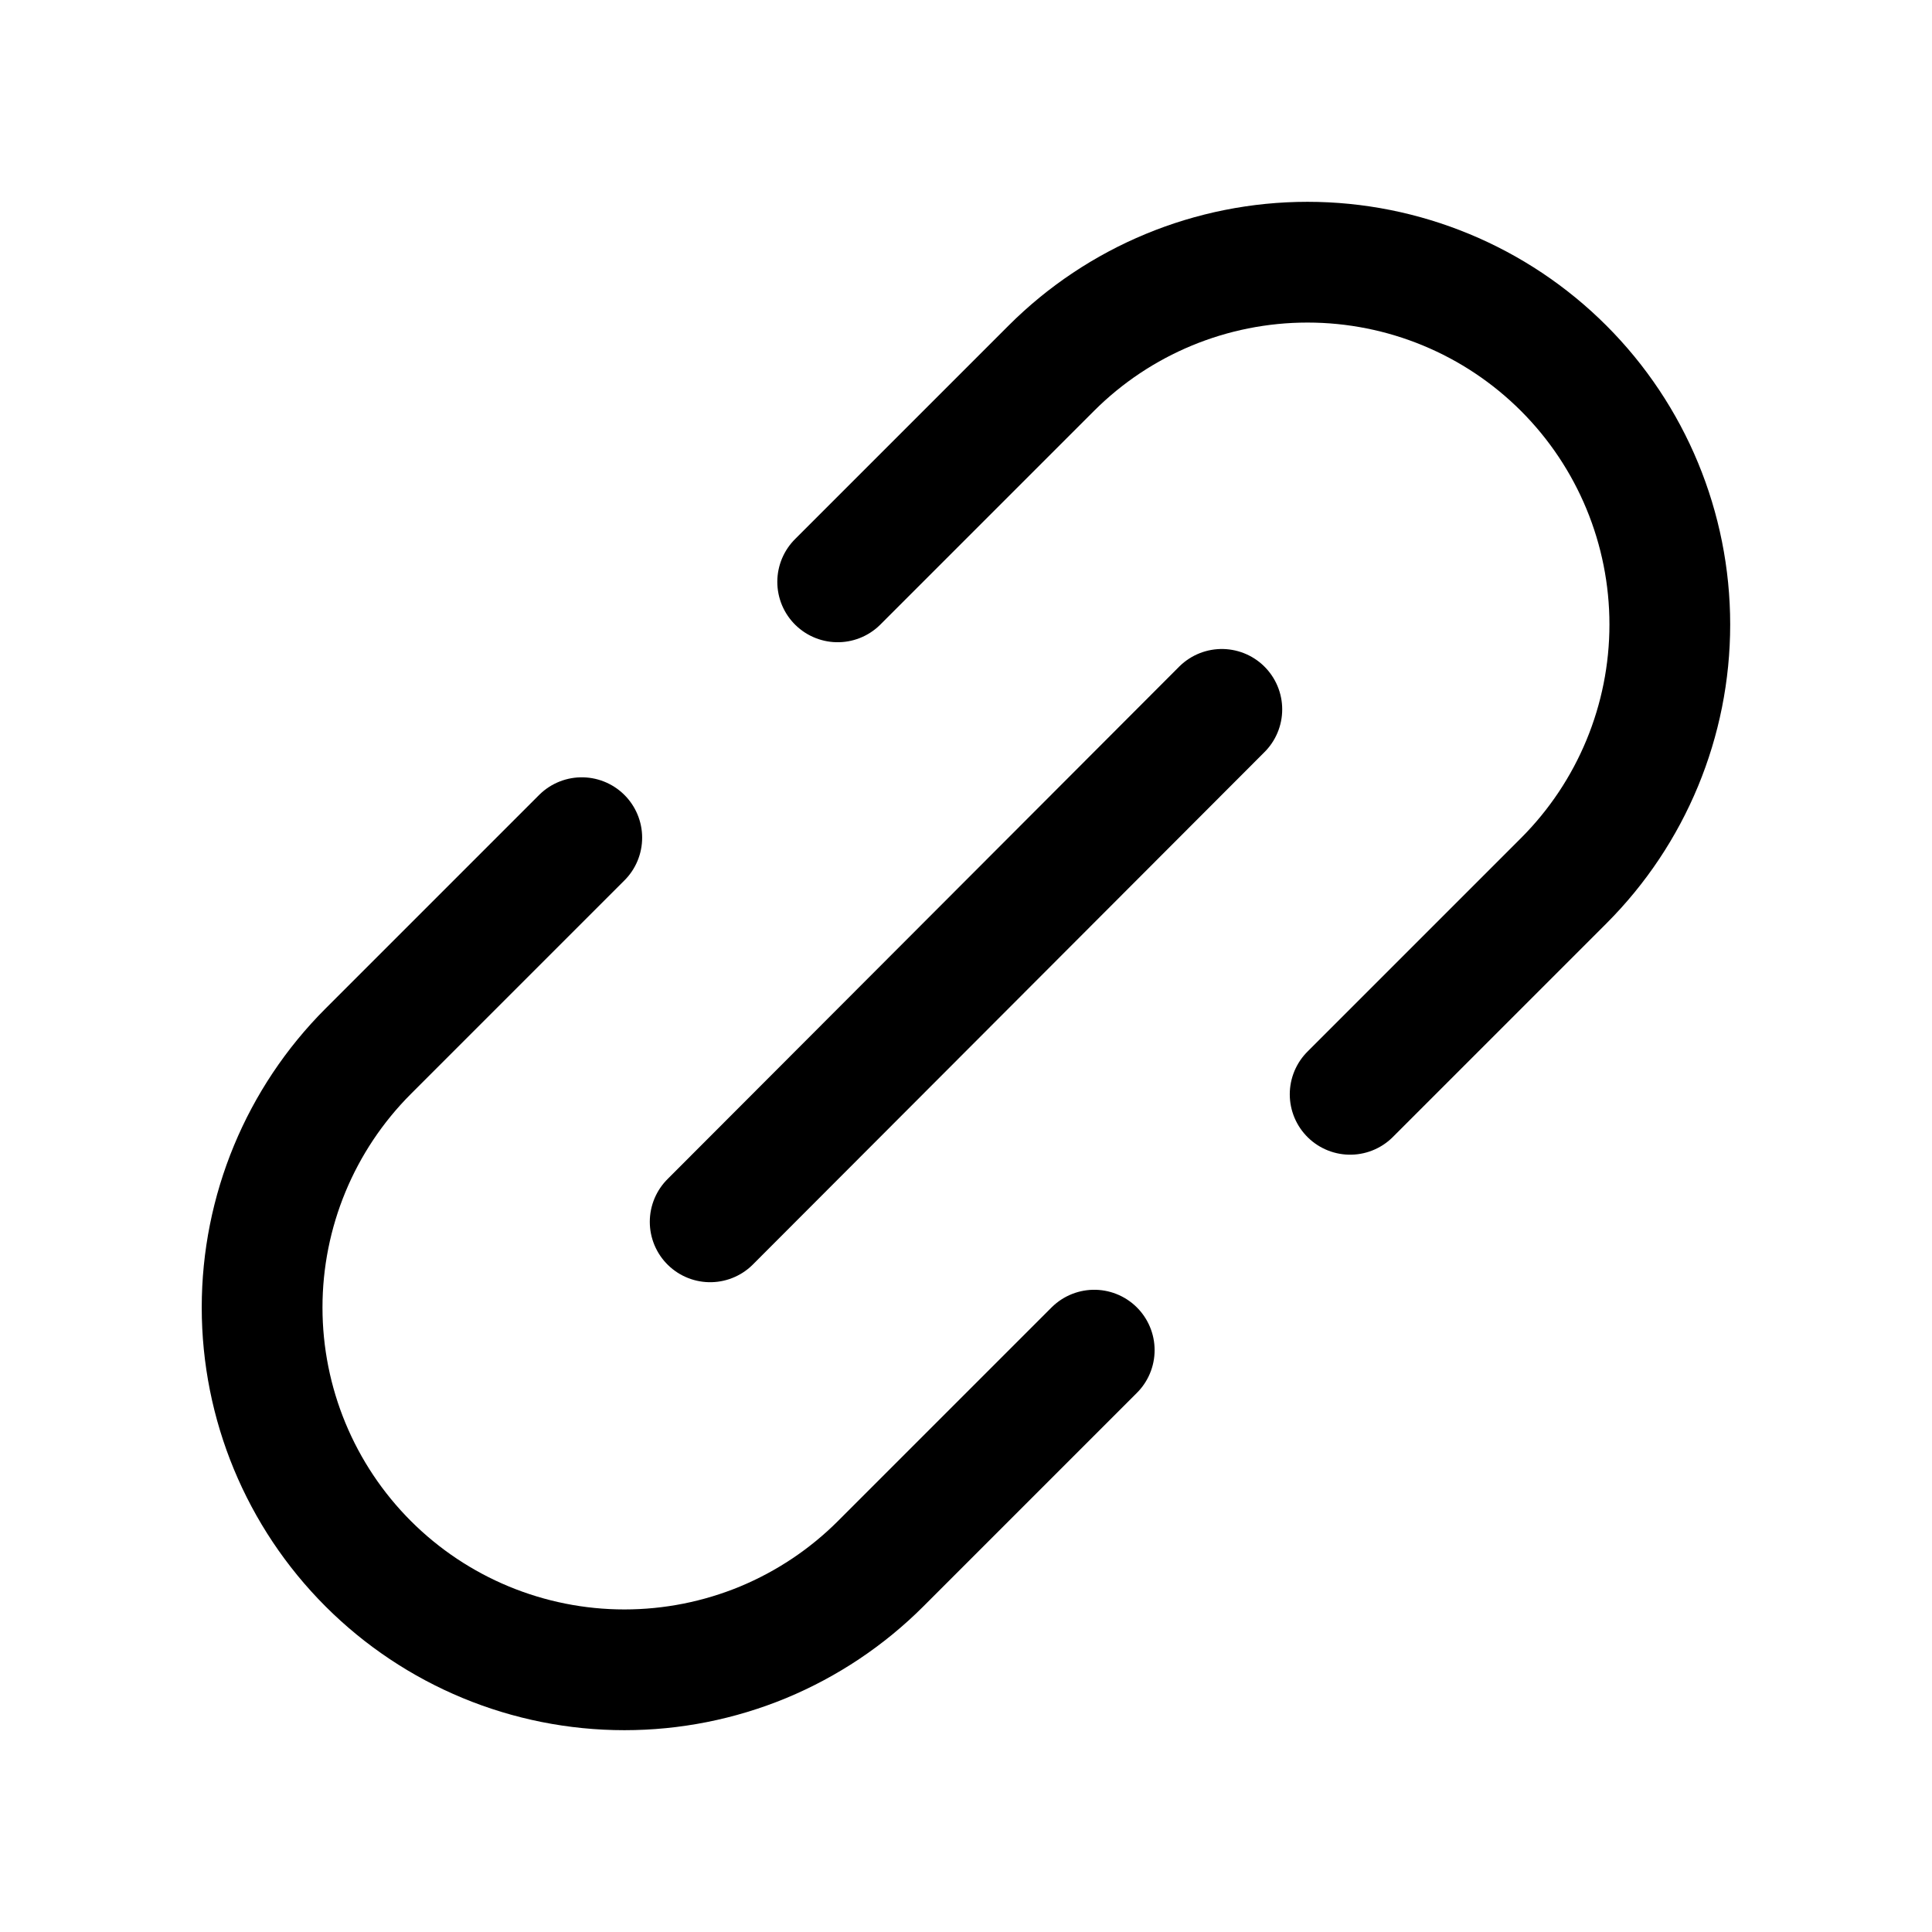 <svg width="24" height="24" viewBox="0 0 24 24" fill="none" xmlns="http://www.w3.org/2000/svg">
<path d="M8.822 15.178L15.178 8.812" stroke="currentColor" stroke-width="1.5" stroke-linecap="round" stroke-linejoin="round"/>
<path d="M13.593 16.772L10.94 19.425C10.522 19.843 10.026 20.174 9.48 20.401C8.933 20.627 8.348 20.743 7.757 20.743C6.563 20.743 5.418 20.269 4.574 19.425C3.73 18.581 3.256 17.436 3.256 16.242C3.256 15.048 3.73 13.903 4.574 13.059L7.227 10.406" stroke="currentColor" stroke-width="1.5" stroke-linecap="round" stroke-linejoin="round"/>
<path d="M16.772 13.594L19.425 10.941C20.269 10.097 20.743 8.952 20.743 7.758C20.743 6.564 20.269 5.419 19.425 4.575C18.581 3.731 17.436 3.257 16.242 3.257C15.048 3.257 13.903 3.731 13.059 4.575L10.406 7.228" stroke="currentColor" stroke-width="1.5" stroke-linecap="round" stroke-linejoin="round"/>
</svg>
